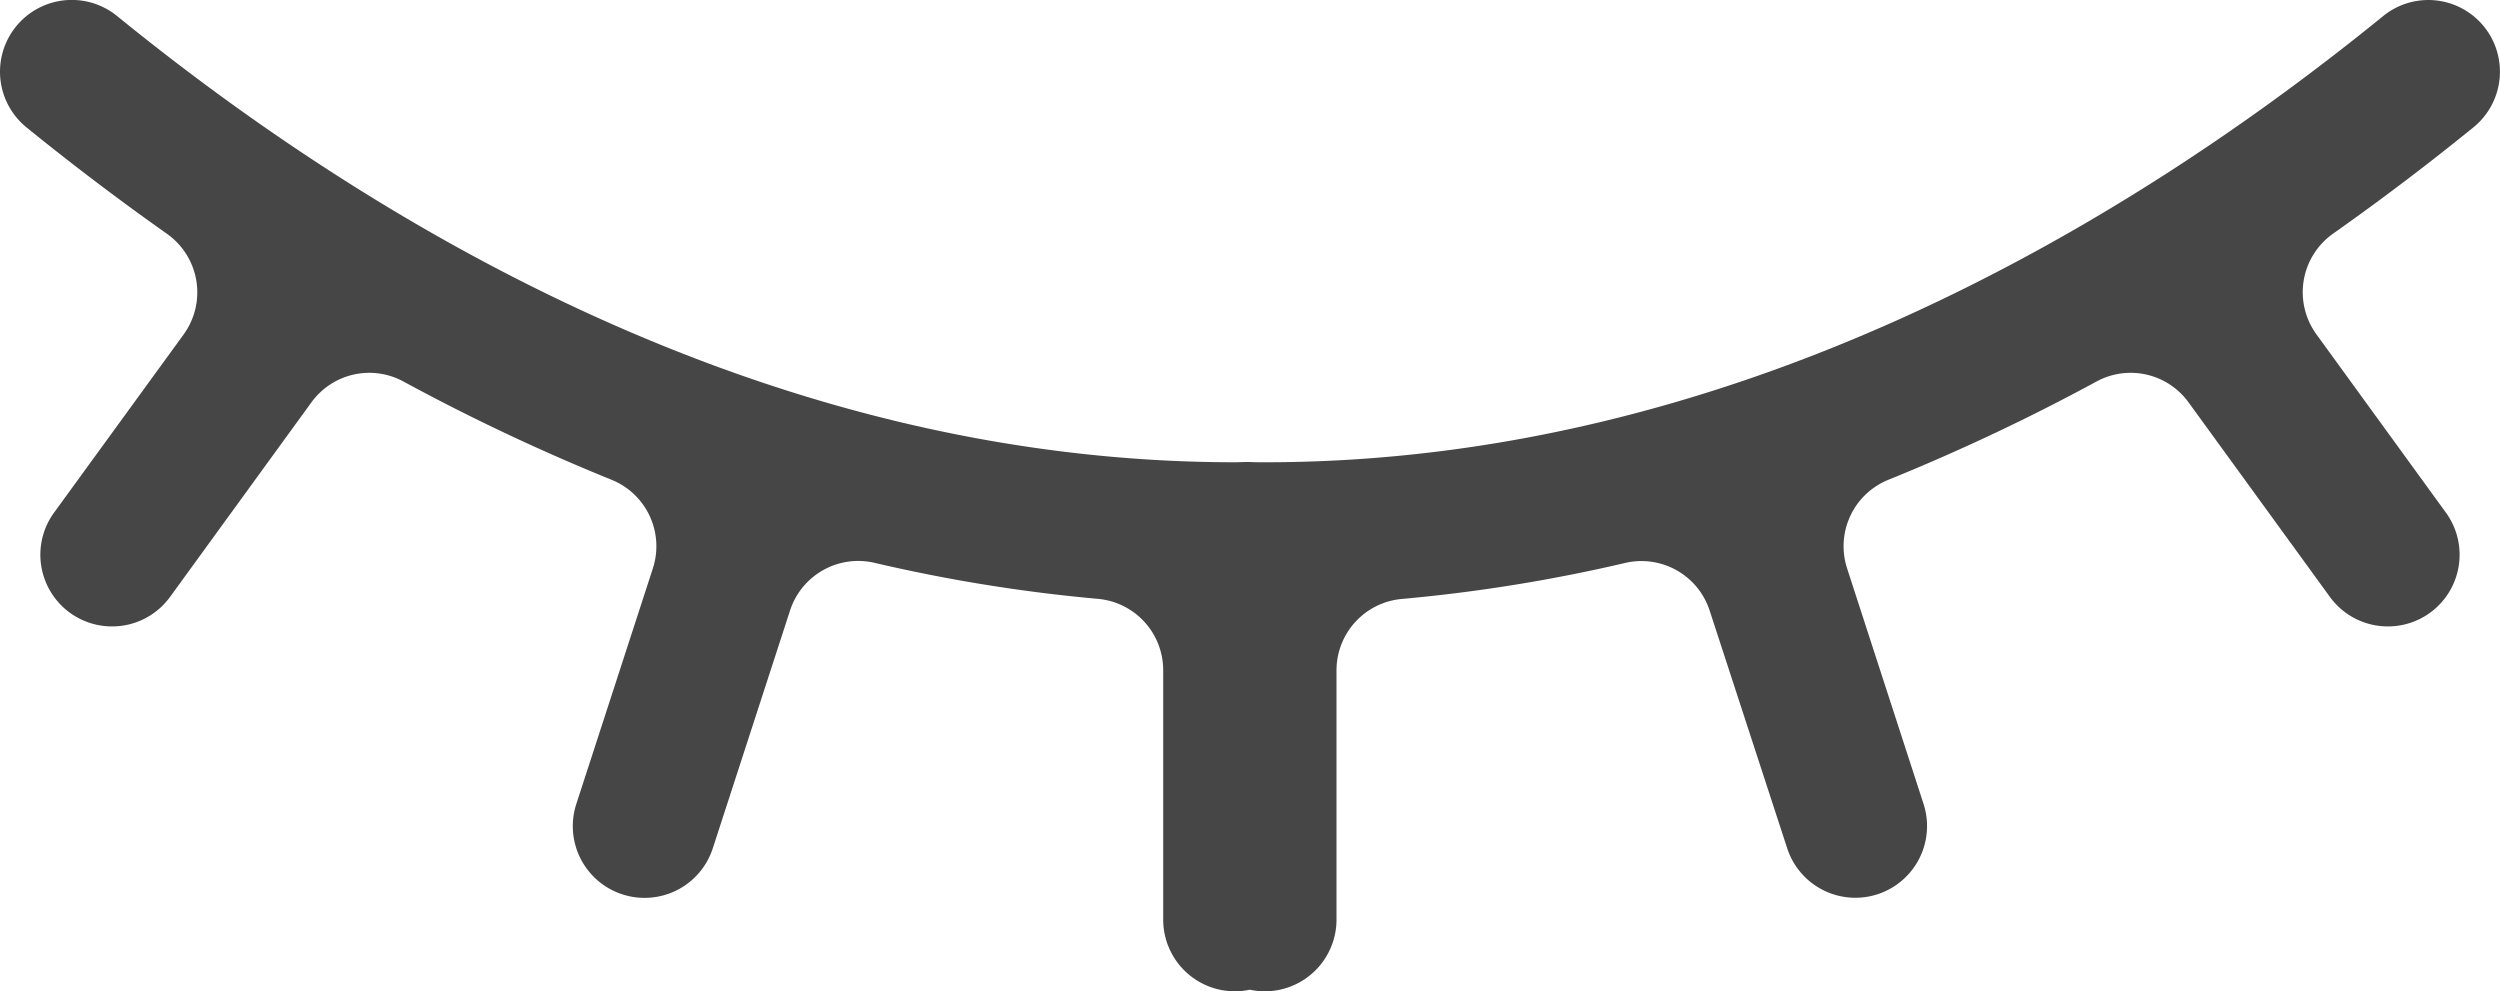 <svg xmlns="http://www.w3.org/2000/svg" xmlns:xlink="http://www.w3.org/1999/xlink" width="66.904" height="26.531" viewBox="0 0 66.904 26.531">
  <defs>
    <clipPath id="clip-path">
      <rect id="Rectangle_30" data-name="Rectangle 30" width="66.904" height="26.531" fill="#464646"/>
    </clipPath>
  </defs>
  <g id="Groupe_294" data-name="Groupe 294" clip-path="url(#clip-path)">
    <path id="Tracé_399" data-name="Tracé 399" d="M66.441.67A1.915,1.915,0,0,0,63.78.428C56.764,6.135,46.259,12.371,33.856,12.371c-.135,0-.269,0-.4-.006s-.269.006-.4.006c-12.4,0-22.908-6.236-29.924-11.943A1.919,1.919,0,0,0,.71,3.41c1.162.943,2.417,1.9,3.754,2.844a1.919,1.919,0,0,1,.448,2.7L1.447,13.718a1.918,1.918,0,0,0,.424,2.68h0a1.919,1.919,0,0,0,2.68-.424l3.782-5.205a1.914,1.914,0,0,1,2.457-.563,54.87,54.87,0,0,0,5.575,2.633,1.918,1.918,0,0,1,1.107,2.371l-2.049,6.306a1.919,1.919,0,0,0,1.232,2.418h0A1.919,1.919,0,0,0,19.076,22.7l2.067-6.363a1.919,1.919,0,0,1,2.264-1.274,43.134,43.134,0,0,0,5.973.963,1.918,1.918,0,0,1,1.749,1.909v6.675a1.919,1.919,0,0,0,1.919,1.919h0a1.929,1.929,0,0,0,.4-.043,1.932,1.932,0,0,0,.4.043h0a1.919,1.919,0,0,0,1.919-1.919V17.938a1.918,1.918,0,0,1,1.749-1.909,43.134,43.134,0,0,0,5.973-.963,1.919,1.919,0,0,1,2.264,1.274L47.828,22.7a1.919,1.919,0,0,0,2.417,1.232h0a1.919,1.919,0,0,0,1.232-2.418L49.431,15.21a1.918,1.918,0,0,1,1.107-2.371,54.87,54.87,0,0,0,5.575-2.633,1.914,1.914,0,0,1,2.457.563l3.782,5.205a1.919,1.919,0,0,0,2.68.424h0a1.918,1.918,0,0,0,.424-2.68L61.993,8.95a1.919,1.919,0,0,1,.448-2.7c1.337-.944,2.591-1.9,3.754-2.844A1.919,1.919,0,0,0,66.441.67" transform="translate(0 0)" fill="#464646"/>
  </g>
</svg>

